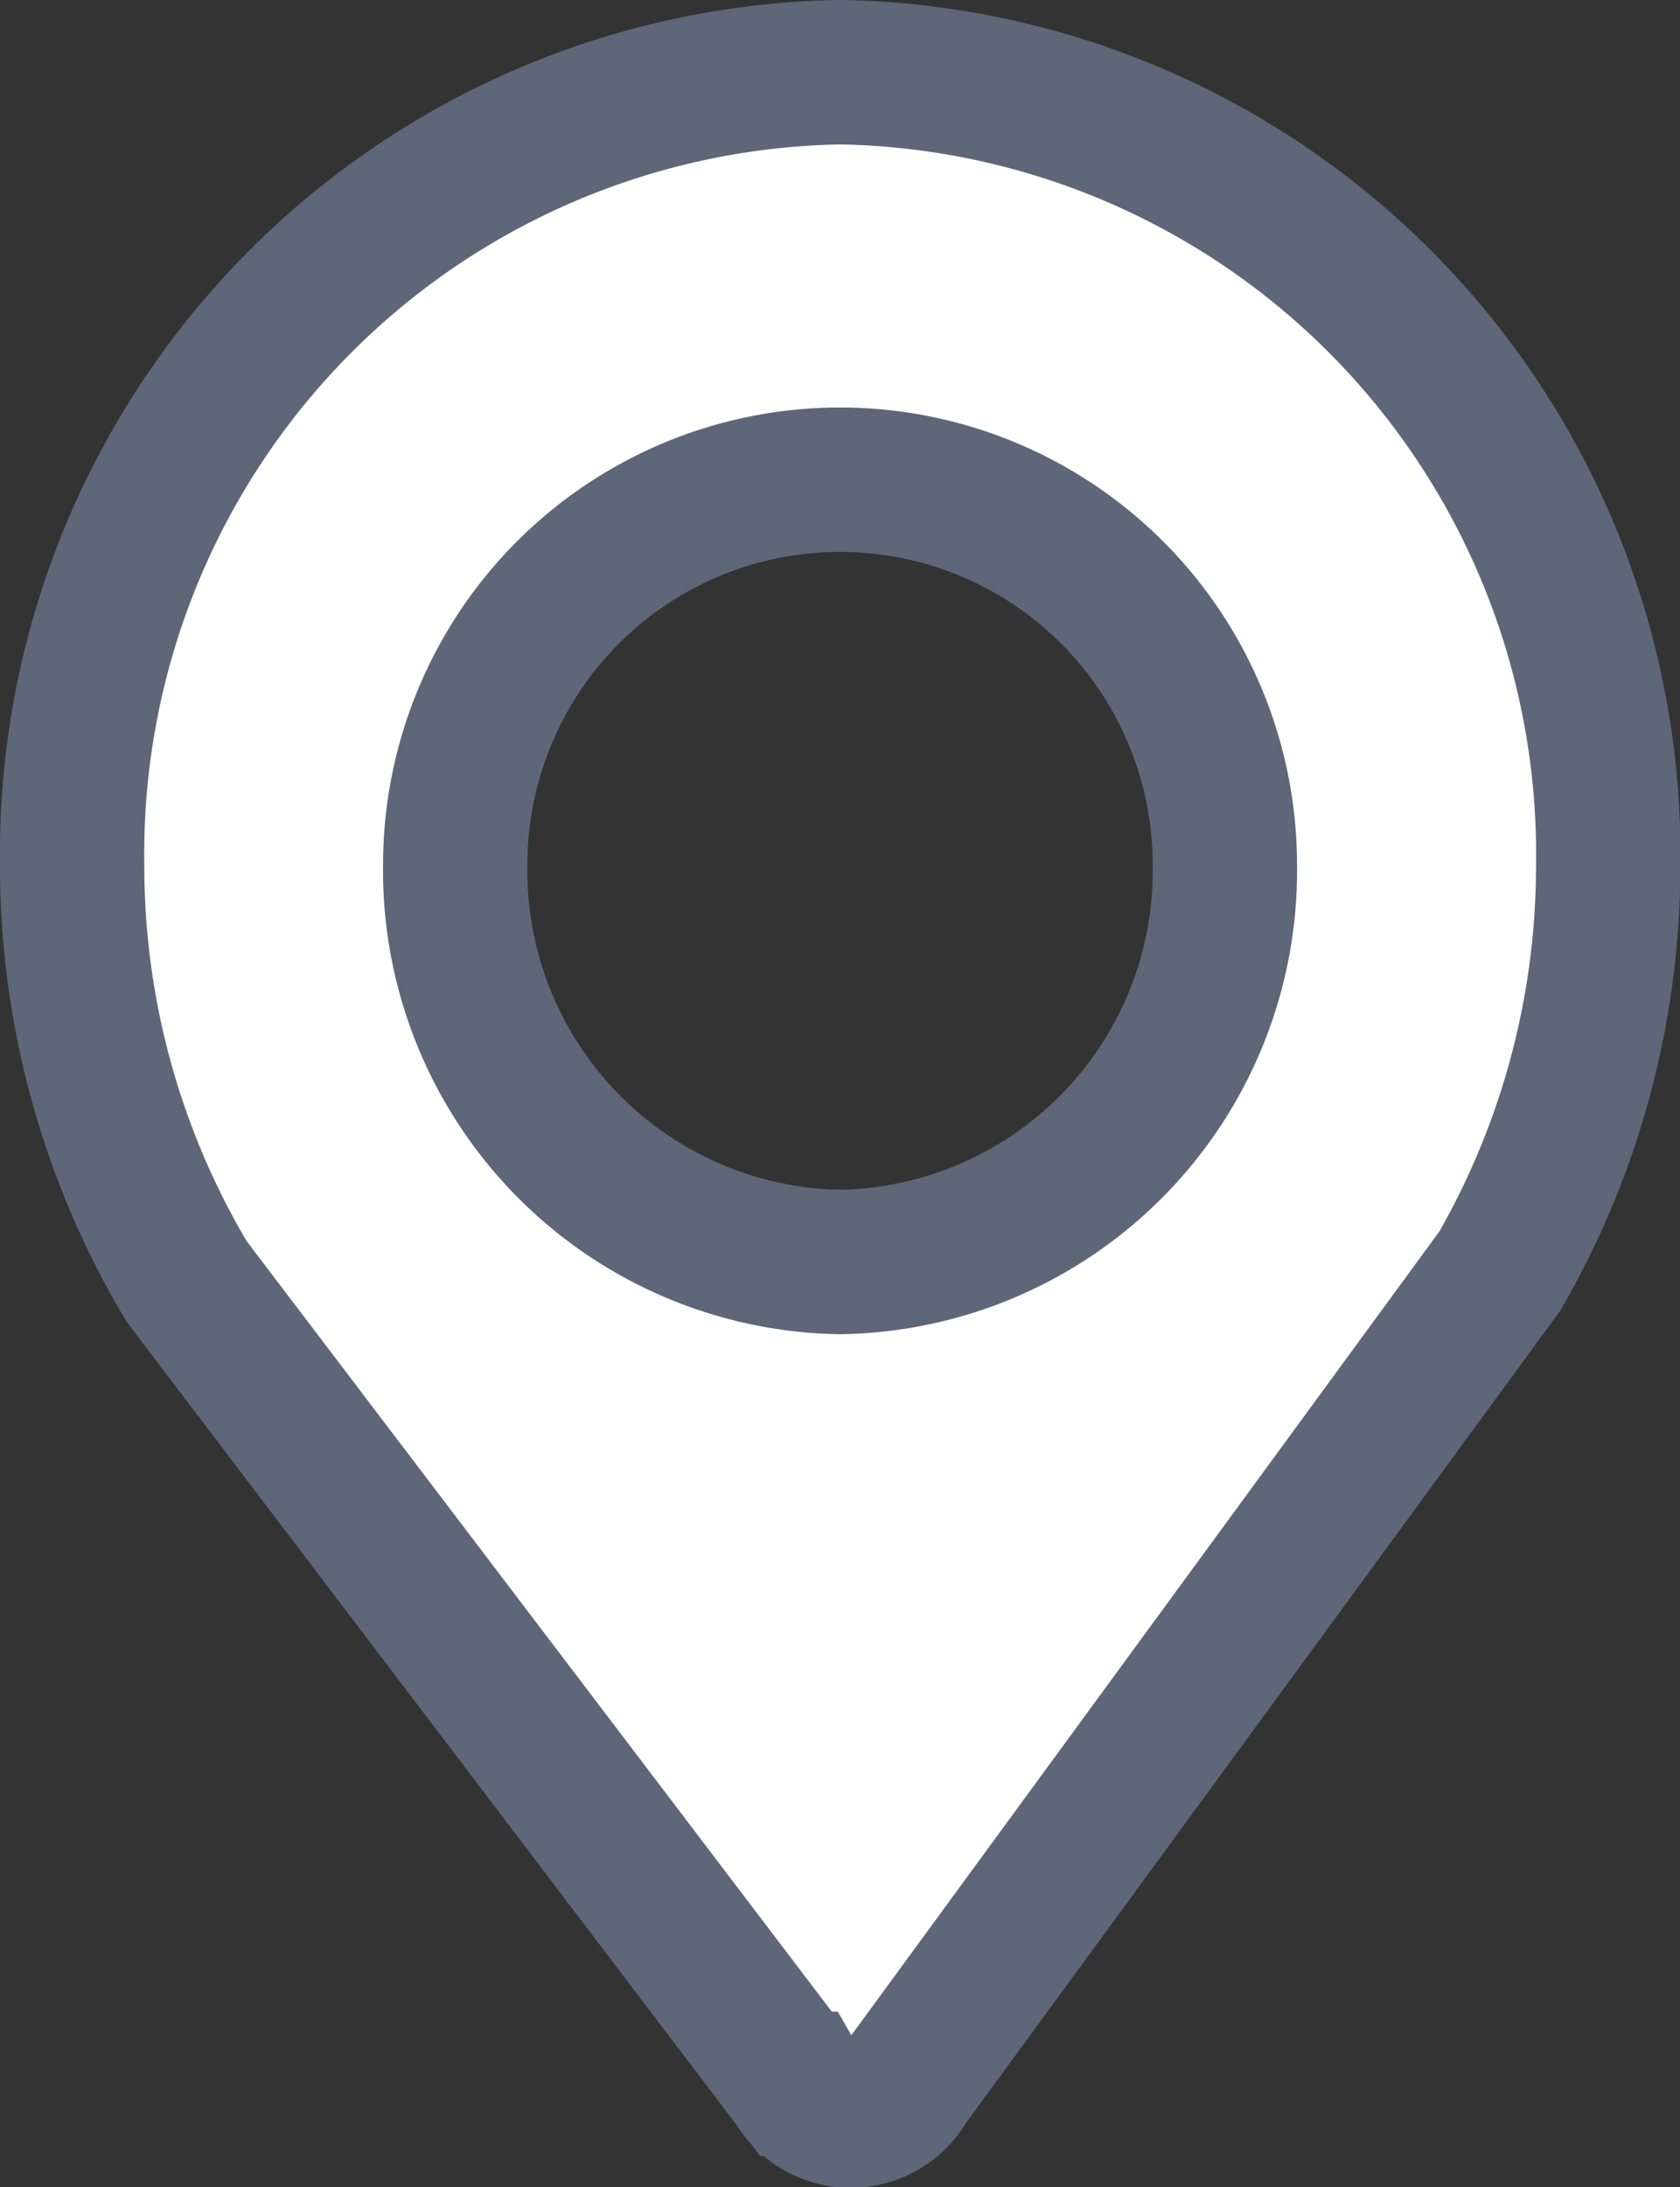 <svg xmlns="http://www.w3.org/2000/svg" width="20.955" height="27.261" viewBox="0 0 20.955 27.261">
  <rect x="0" y="0" width="20.955" height="27.261" fill="#333333" stroke="none"/>
  <g id="Group_10588" data-name="Group 10588" transform="translate(0.9 0.9)">
    <path id="Path_14429" data-name="Path 14429" d="M85.578,0A9.742,9.742,0,0,0,76,9.879a10.1,10.1,0,0,0,1.429,5.194l7.6,10A.786.786,0,0,0,86.4,25.06l7.409-10.12a10.117,10.117,0,0,0,1.35-5.061A9.742,9.742,0,0,0,85.578,0Zm0,14.829a4.879,4.879,0,0,1-4.8-4.95,4.8,4.8,0,1,1,9.6,0A4.876,4.876,0,0,1,85.578,14.829Z" transform="translate(-76)" fill="#fff" stroke="#5e6778" stroke-width="1.8"/>
  </g>
</svg>
